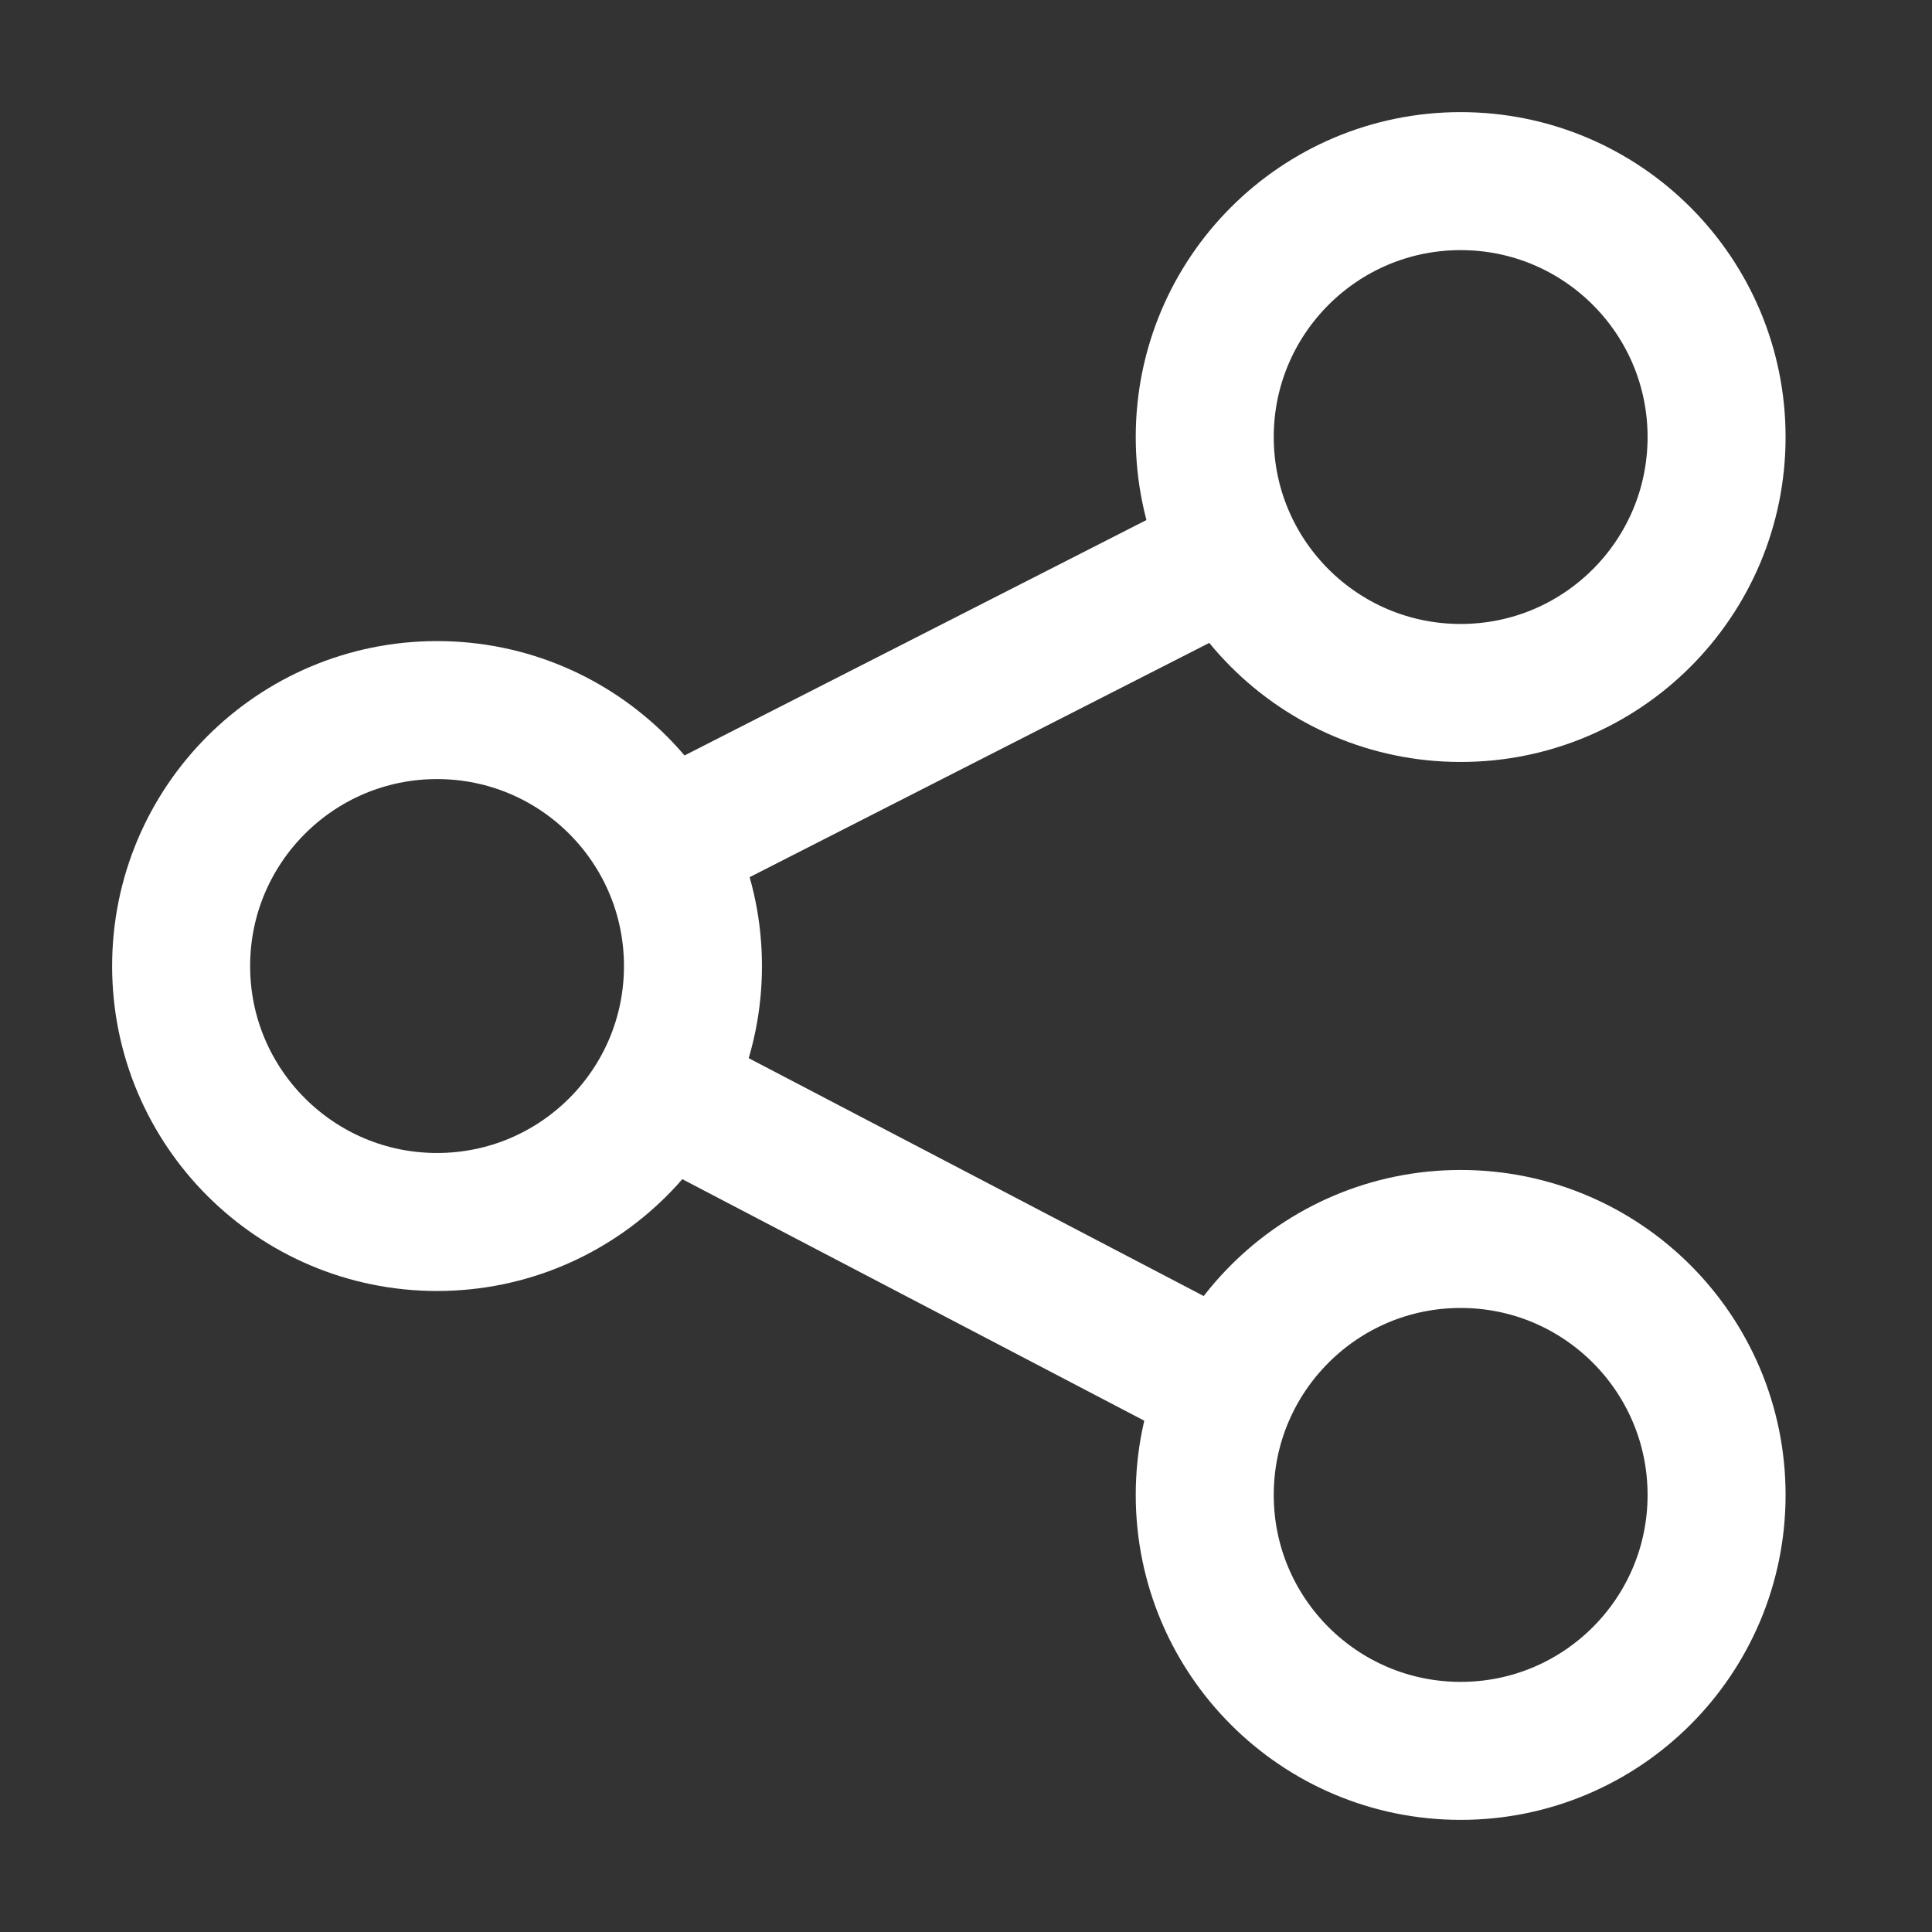 <svg width="28" height="28" viewBox="0 0 28 28" fill="none" xmlns="http://www.w3.org/2000/svg">
<rect x="0" y="0" width="28" height="28" fill="#333333" stroke="none"/>
<g id="share">
<g id="Group 2">
<g id="Group">
<path id="Vector" d="M21.169 10.043C23.218 10.043 24.878 8.383 24.878 6.334C24.878 4.286 23.218 2.625 21.169 2.625C19.121 2.625 17.46 4.286 17.46 6.334C17.46 8.383 19.121 10.043 21.169 10.043Z" stroke="white" stroke-width="2" stroke-miterlimit="10" stroke-linejoin="round"/>
<path id="Vector_2" d="M21.169 25.375C23.218 25.375 24.878 23.714 24.878 21.666C24.878 19.617 23.218 17.956 21.169 17.956C19.121 17.956 17.46 19.617 17.46 21.666C17.46 23.714 19.121 25.375 21.169 25.375Z" stroke="white" stroke-width="2" stroke-miterlimit="10" stroke-linejoin="round"/>
</g>
<path id="Vector_3" d="M6.334 17.71C8.383 17.71 10.043 16.049 10.043 14.001C10.043 11.952 8.383 10.291 6.334 10.291C4.286 10.291 2.625 11.952 2.625 14.001C2.625 16.049 4.286 17.71 6.334 17.71Z" stroke="white" stroke-width="2" stroke-miterlimit="10" stroke-linejoin="round"/>
<path id="Vector_4" d="M9.387 15.699L18.071 20.239" stroke="white" stroke-width="2" stroke-miterlimit="10" stroke-linejoin="round"/>
<path id="Vector_5" d="M18.071 7.917L9.387 12.343" stroke="white" stroke-width="2" stroke-miterlimit="10" stroke-linejoin="round"/>
</g>
</g>
</svg>
